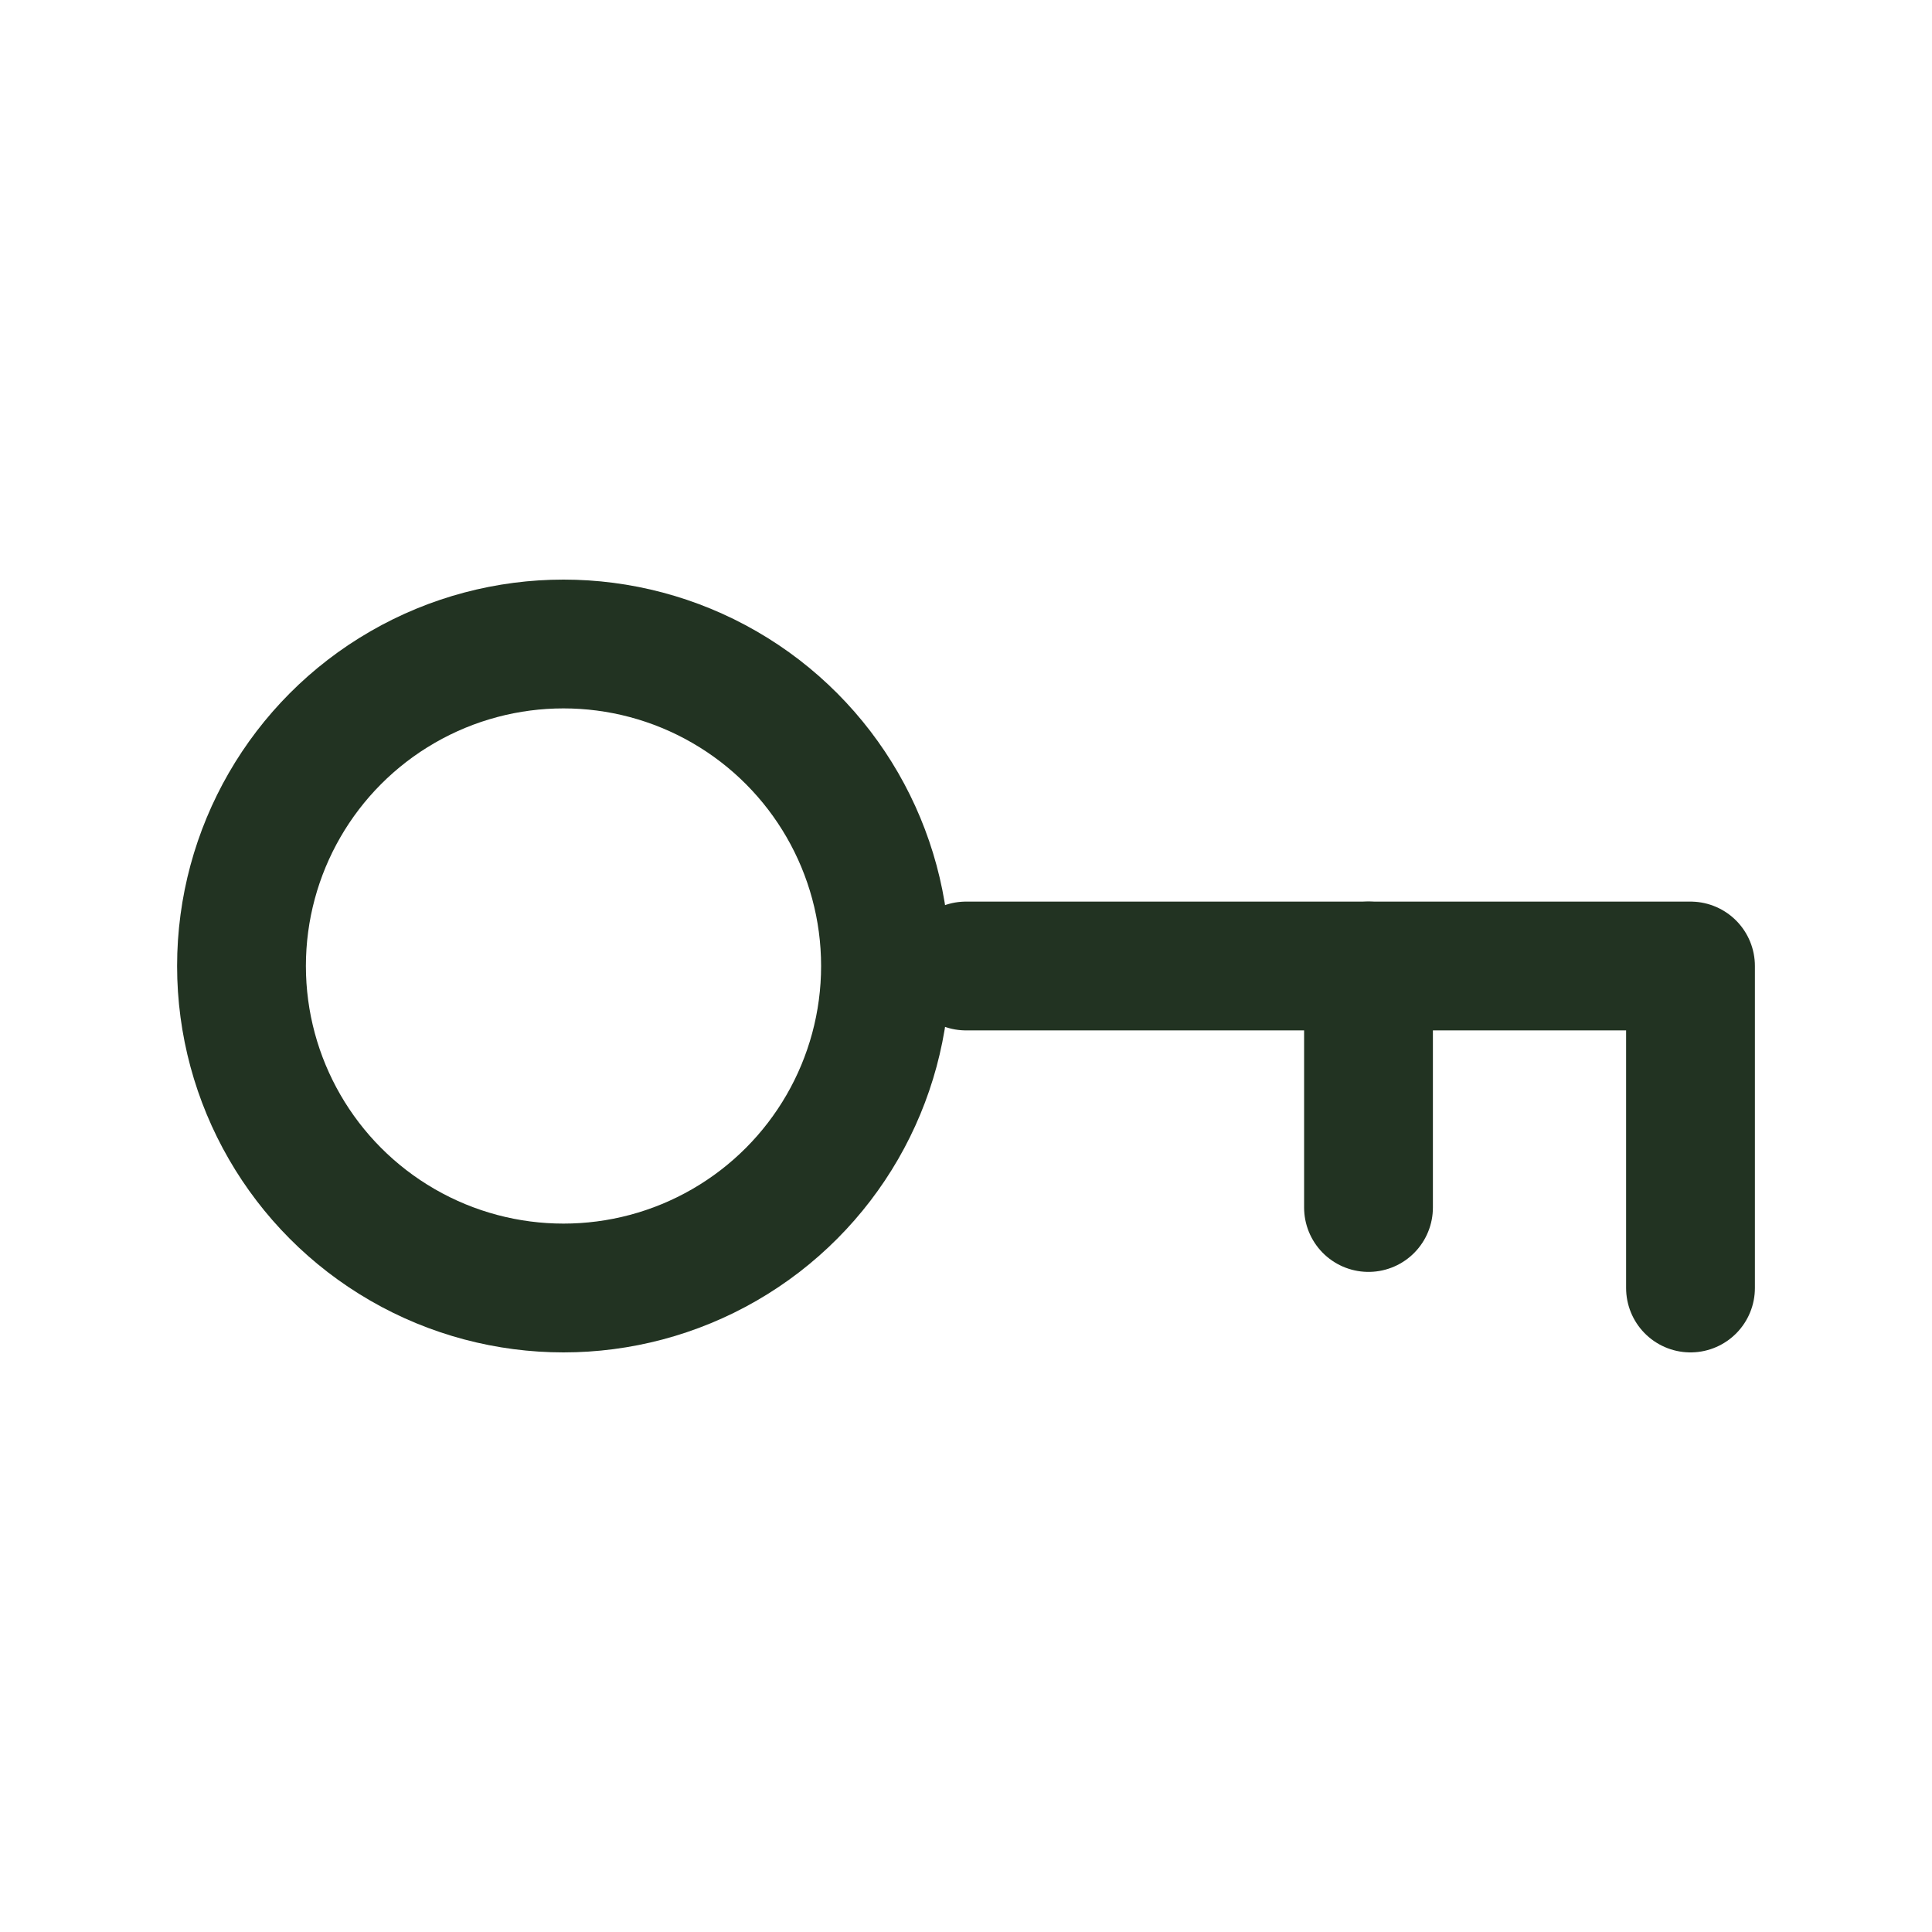 <svg role="img" xmlns="http://www.w3.org/2000/svg" width="120px" height="120px" viewBox="0 0 24 24" aria-labelledby="keyIconTitle" stroke="#232" stroke-width="1.6" stroke-linecap="round" stroke-linejoin="round" fill="none" color="#232"> <title id="keyIconTitle">Key</title> <polyline points="21 16 21 12 12 12"/> <circle cx="7" cy="12" r="4"/> <path d="M17,15 L17,12"/> </svg>